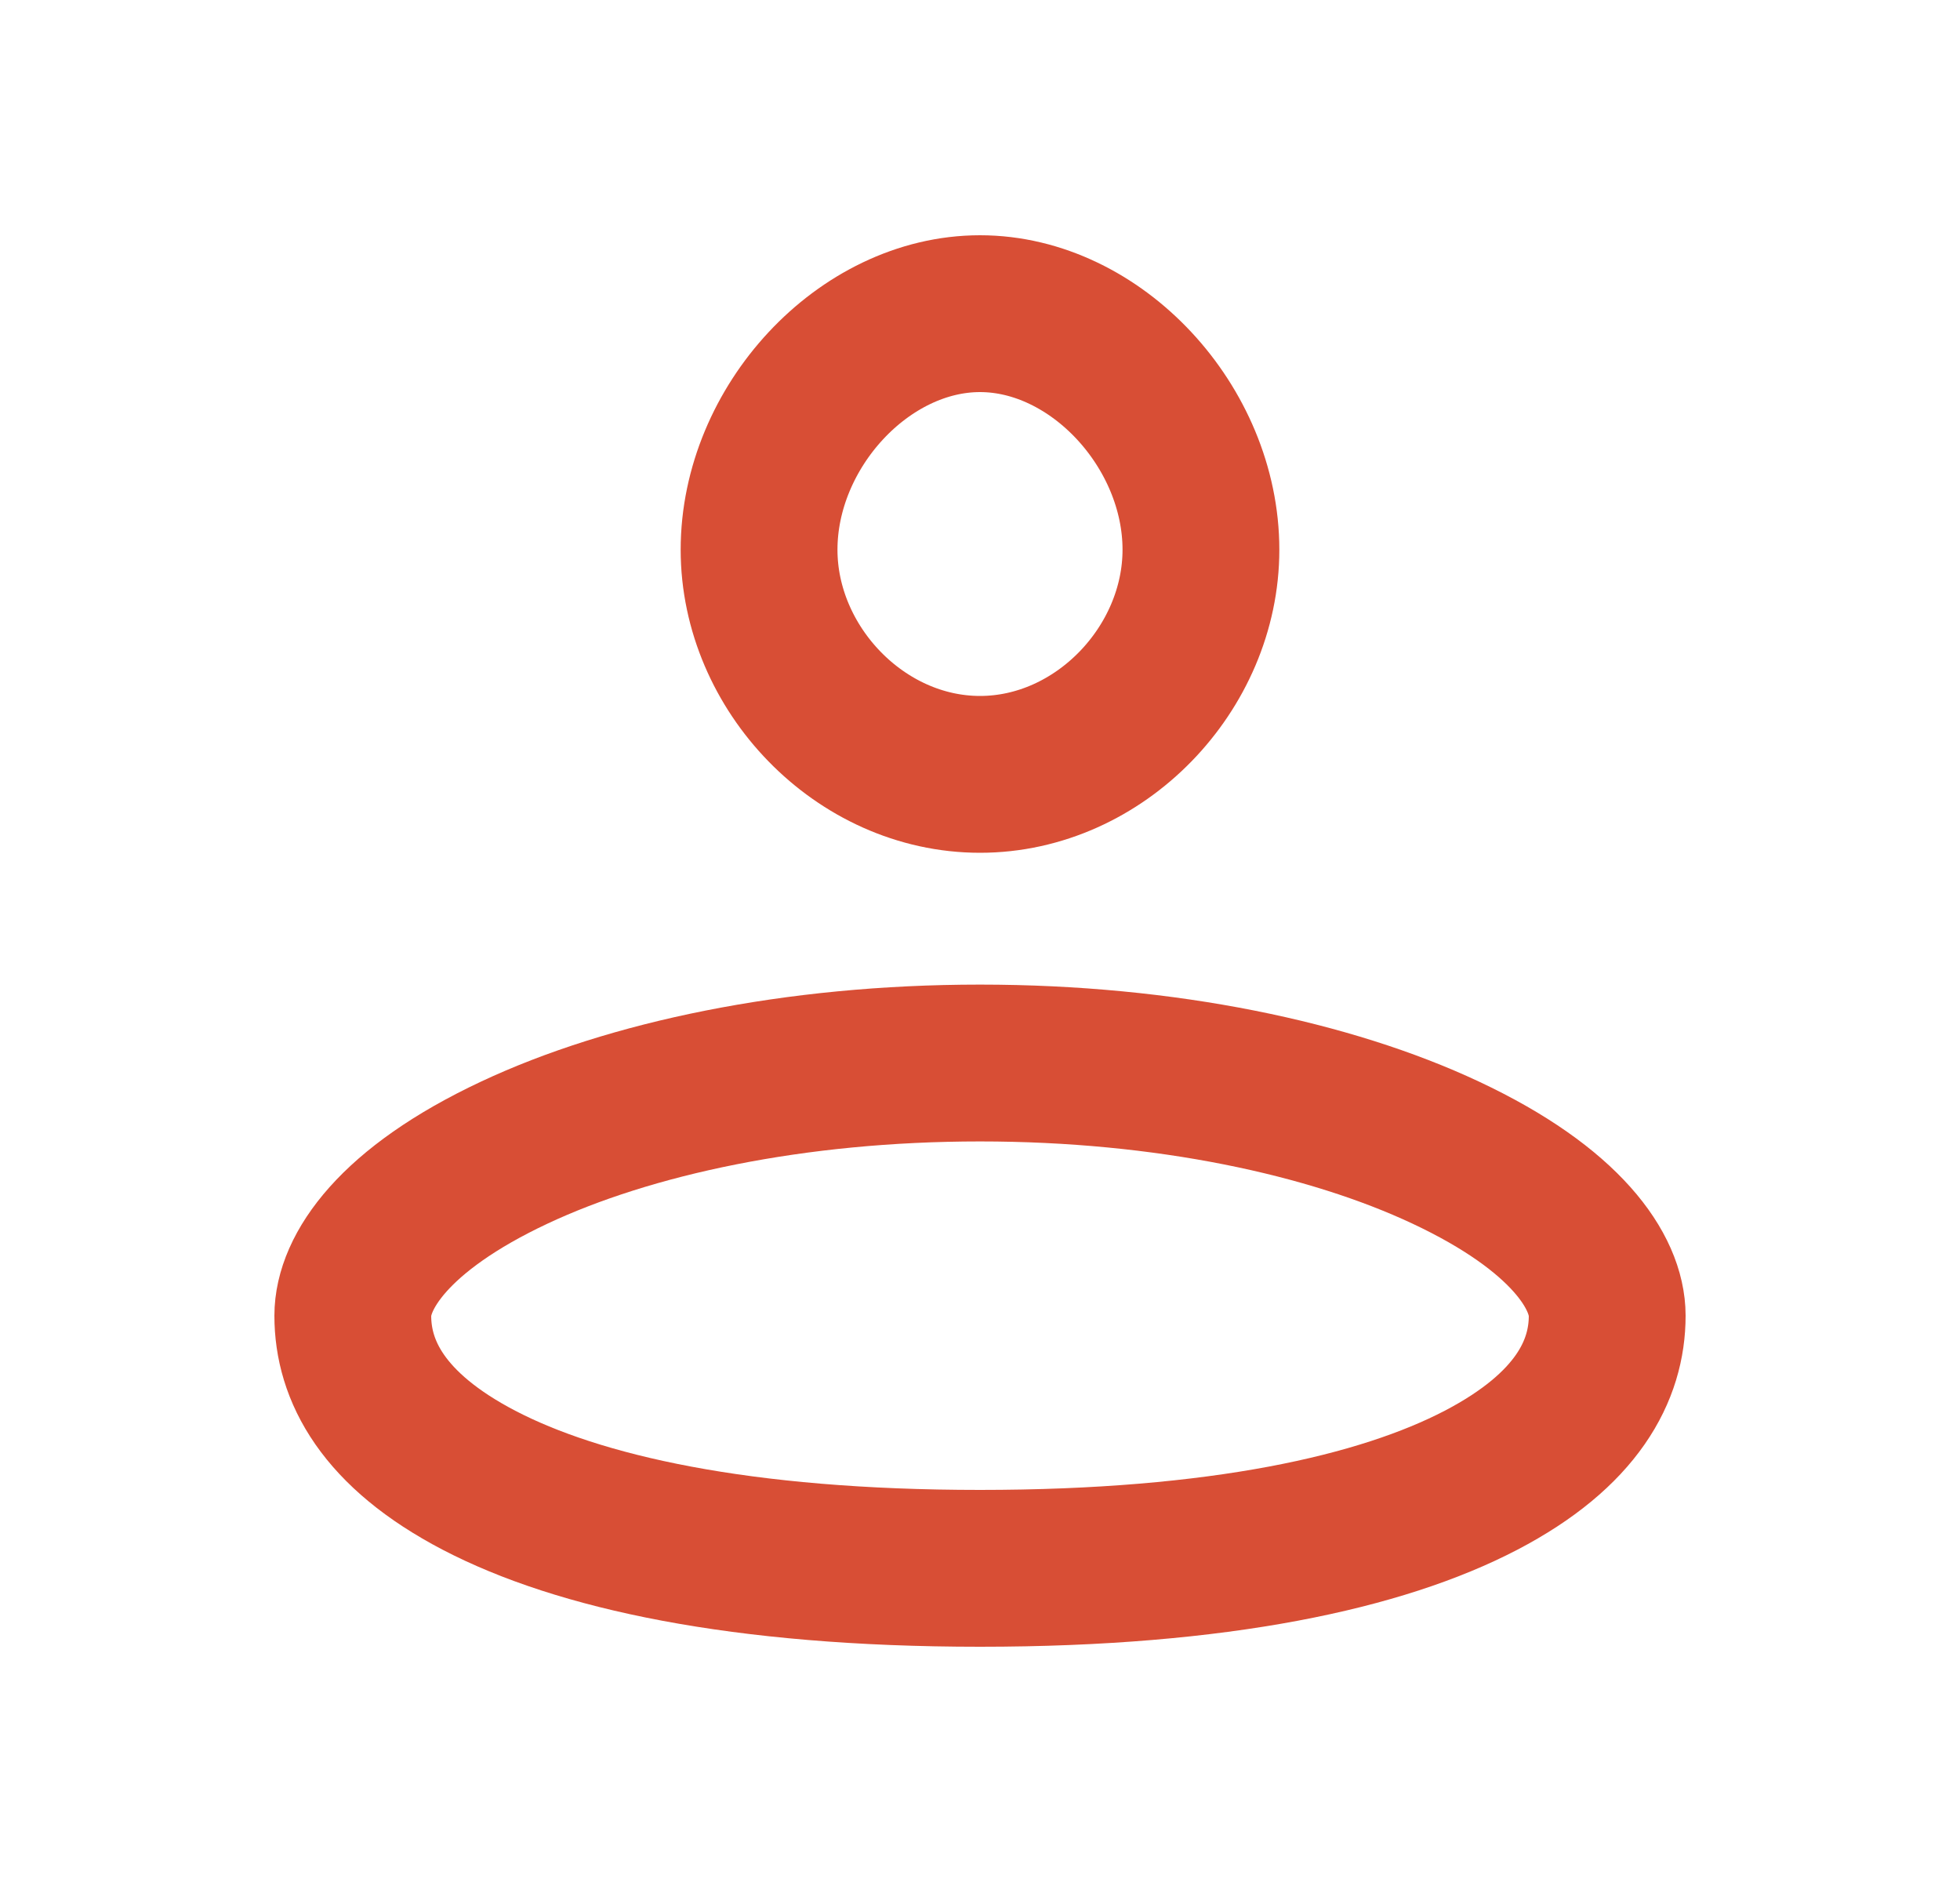 <svg width="25" height="24" viewBox="0 0 25 24" fill="none" xmlns="http://www.w3.org/2000/svg">
<path d="M15.318 7.01C15.318 8.525 14.029 9.875 12.5 9.875C10.971 9.875 9.682 8.525 9.682 7.01C9.682 5.446 11.016 4 12.5 4C13.984 4 15.318 5.446 15.318 7.01ZM20.5 16.778C20.5 17.474 20.121 18.235 18.89 18.877C17.626 19.536 15.559 20 12.5 20C9.441 20 7.374 19.536 6.11 18.877C4.879 18.235 4.5 17.474 4.5 16.778C4.5 16.228 5.013 15.424 6.561 14.698C8.029 14.009 10.128 13.556 12.5 13.556C14.872 13.556 16.971 14.009 18.439 14.698C19.987 15.424 20.5 16.228 20.5 16.778Z" stroke="#D84E35" stroke-width="2"/>
</svg>
